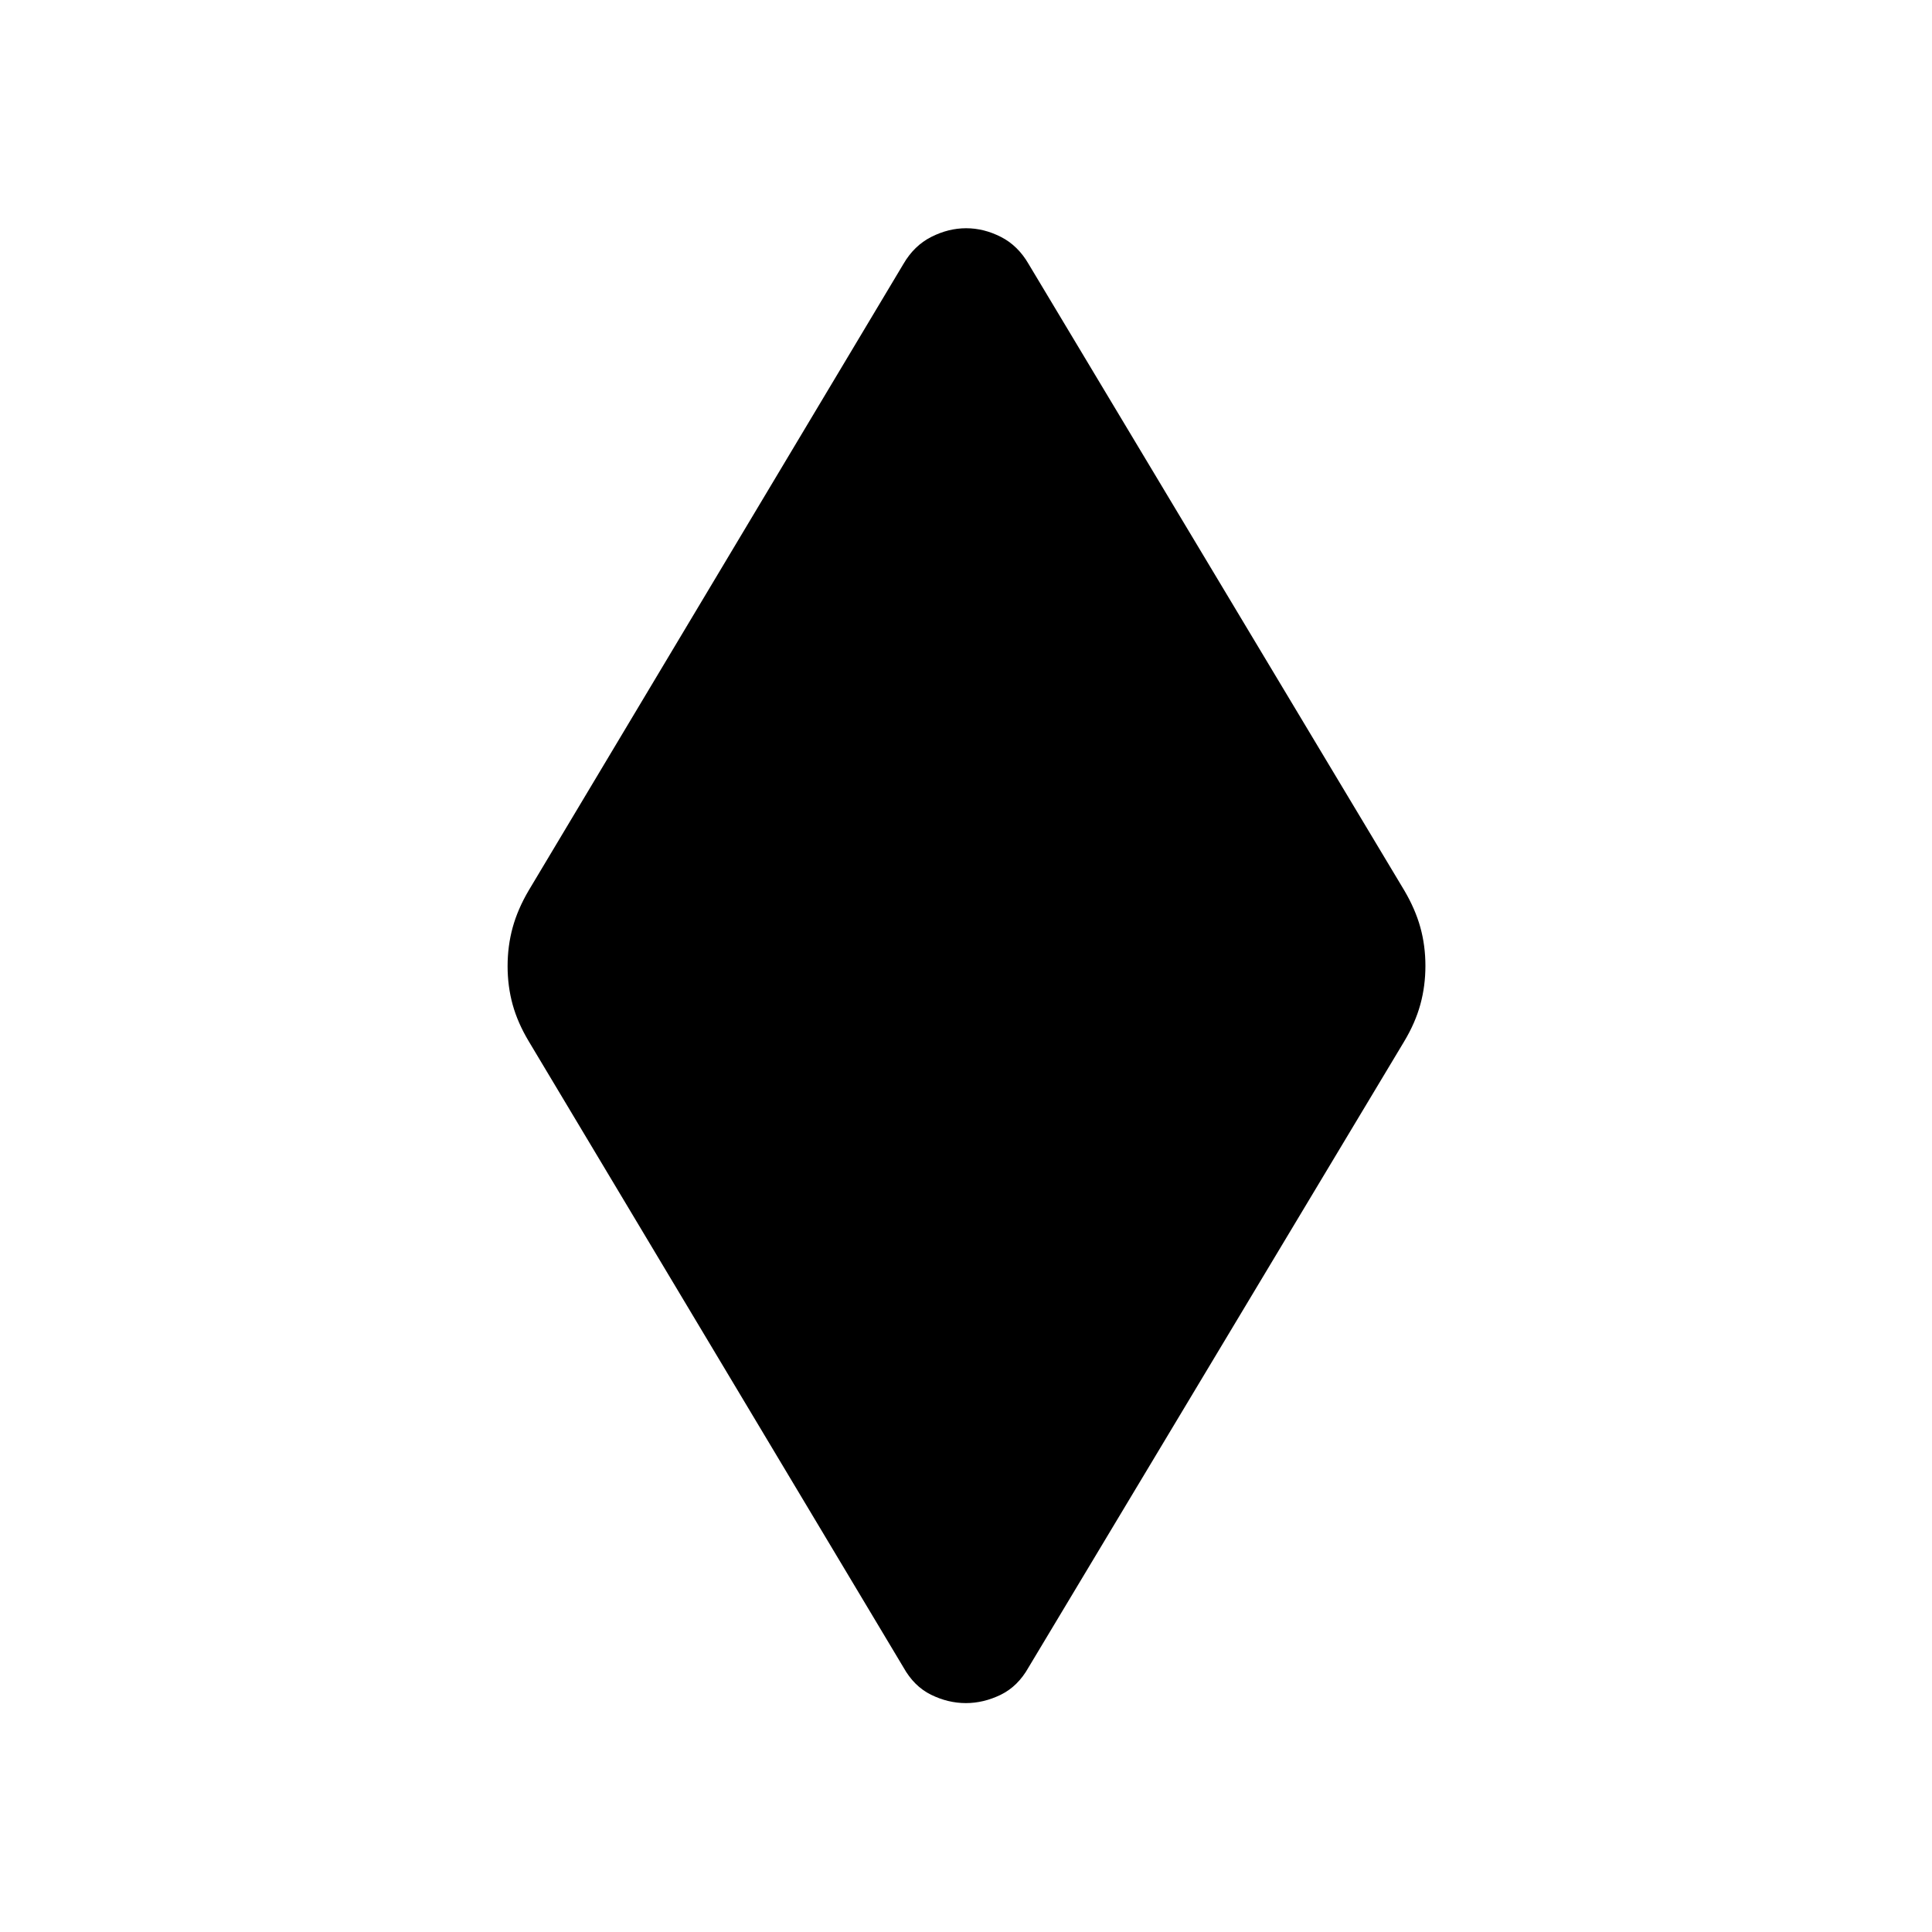 <svg xmlns="http://www.w3.org/2000/svg" height="40" viewBox="0 -960 960 960" width="40"><path d="M479.93-113.74q-8.82 0-17.29-4.15-8.46-4.16-13.72-13.59L262.74-442.57q-5.47-9.11-8-18.22-2.52-9.11-2.52-19.13t2.52-19.21q2.53-9.19 8-18.46l186.18-311.27q5.29-9.09 13.81-13.41 8.51-4.32 17.34-4.32 8.82 0 17.29 4.32 8.46 4.32 13.72 13.41l186.68 311.27q5.47 9.27 8 18.38 2.52 9.11 2.52 19.13t-2.52 19.21q-2.53 9.19-8 18.3L511.08-131.48q-5.29 9.43-13.81 13.59-8.51 4.15-17.34 4.15Z"/></svg>